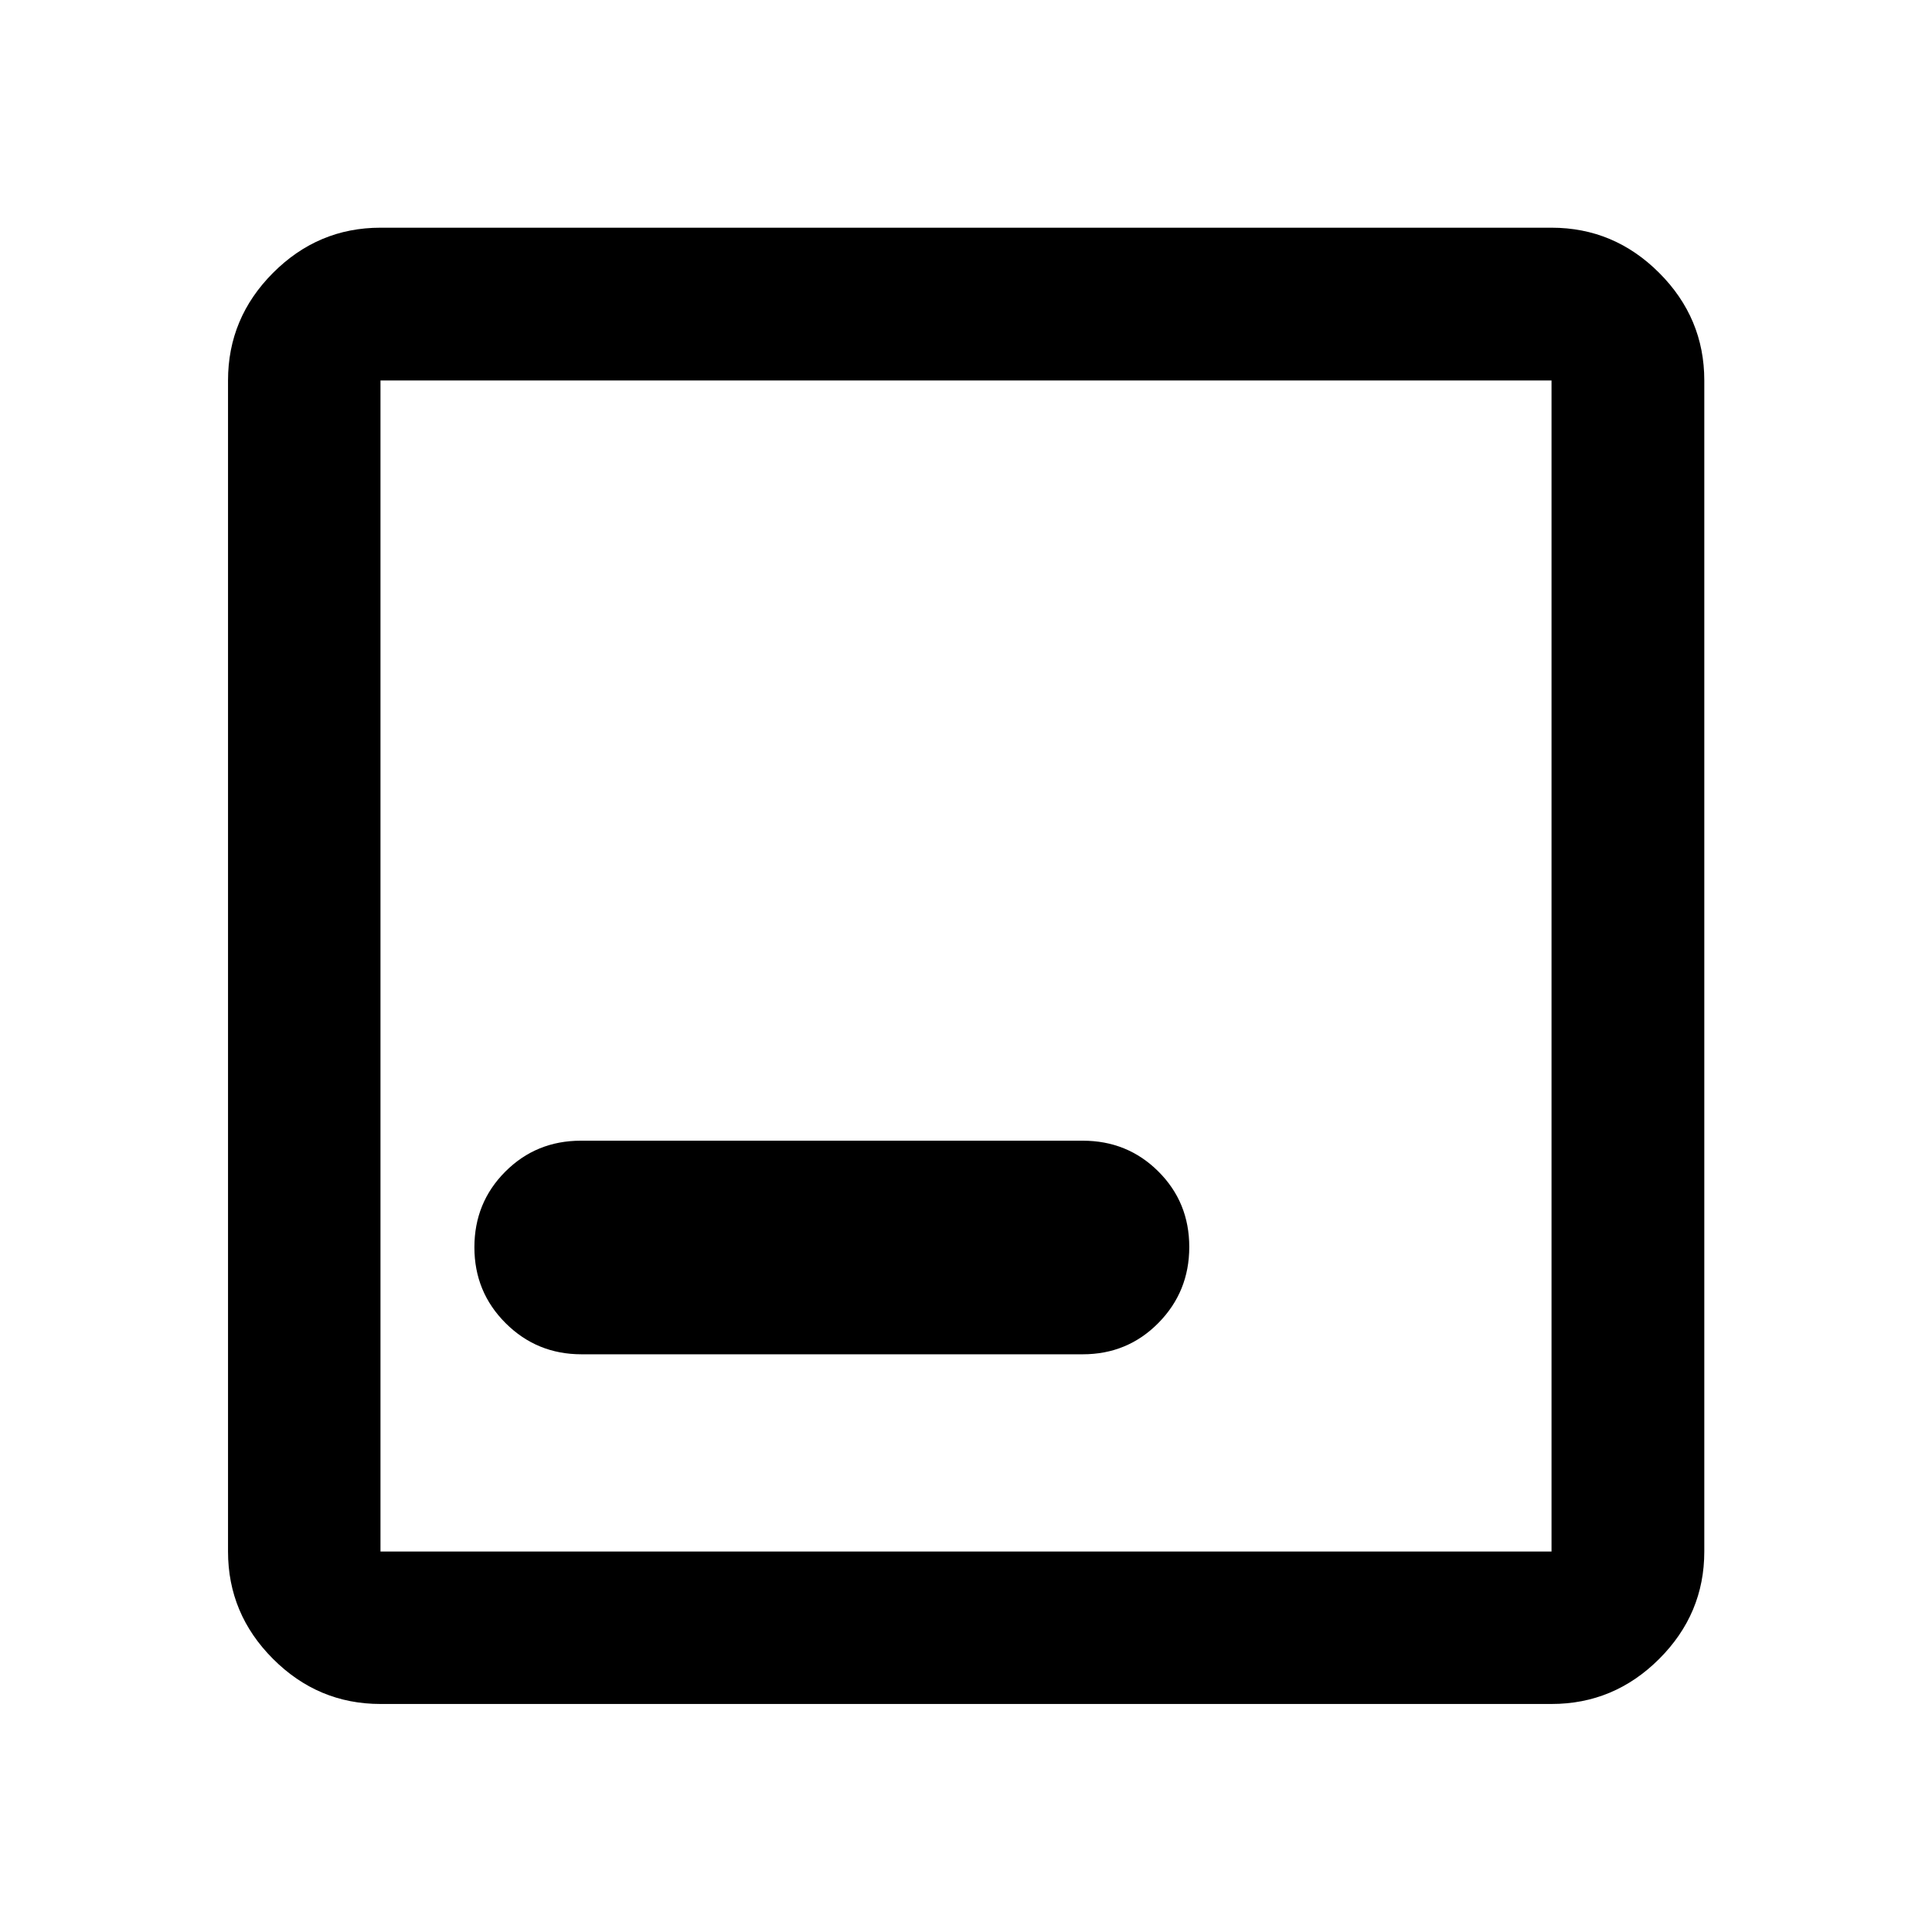 <svg xmlns="http://www.w3.org/2000/svg" height="40" viewBox="0 -960 960 960" width="40"><path d="M189.058-113.304q-30.994 0-53.374-22.38-22.38-22.38-22.38-53.374v-581.884q0-31.06 22.38-53.486 22.38-22.427 53.374-22.427h581.884q31.06 0 53.486 22.427 22.427 22.426 22.427 53.486v581.884q0 30.994-22.427 53.374-22.426 22.38-53.486 22.38H189.058Zm0-75.754h581.884v-581.884H189.058v581.884Zm0-581.884v581.884-581.884Zm99.855 483.884h249.08q22.241 0 37.595-15.553t15.354-37.772q0-22.218-15.354-37.515t-37.595-15.297h-249.32q-22.241 0-37.595 15.377t-15.354 37.596q0 22.218 15.514 37.691 15.513 15.473 37.675 15.473Z"/></svg>